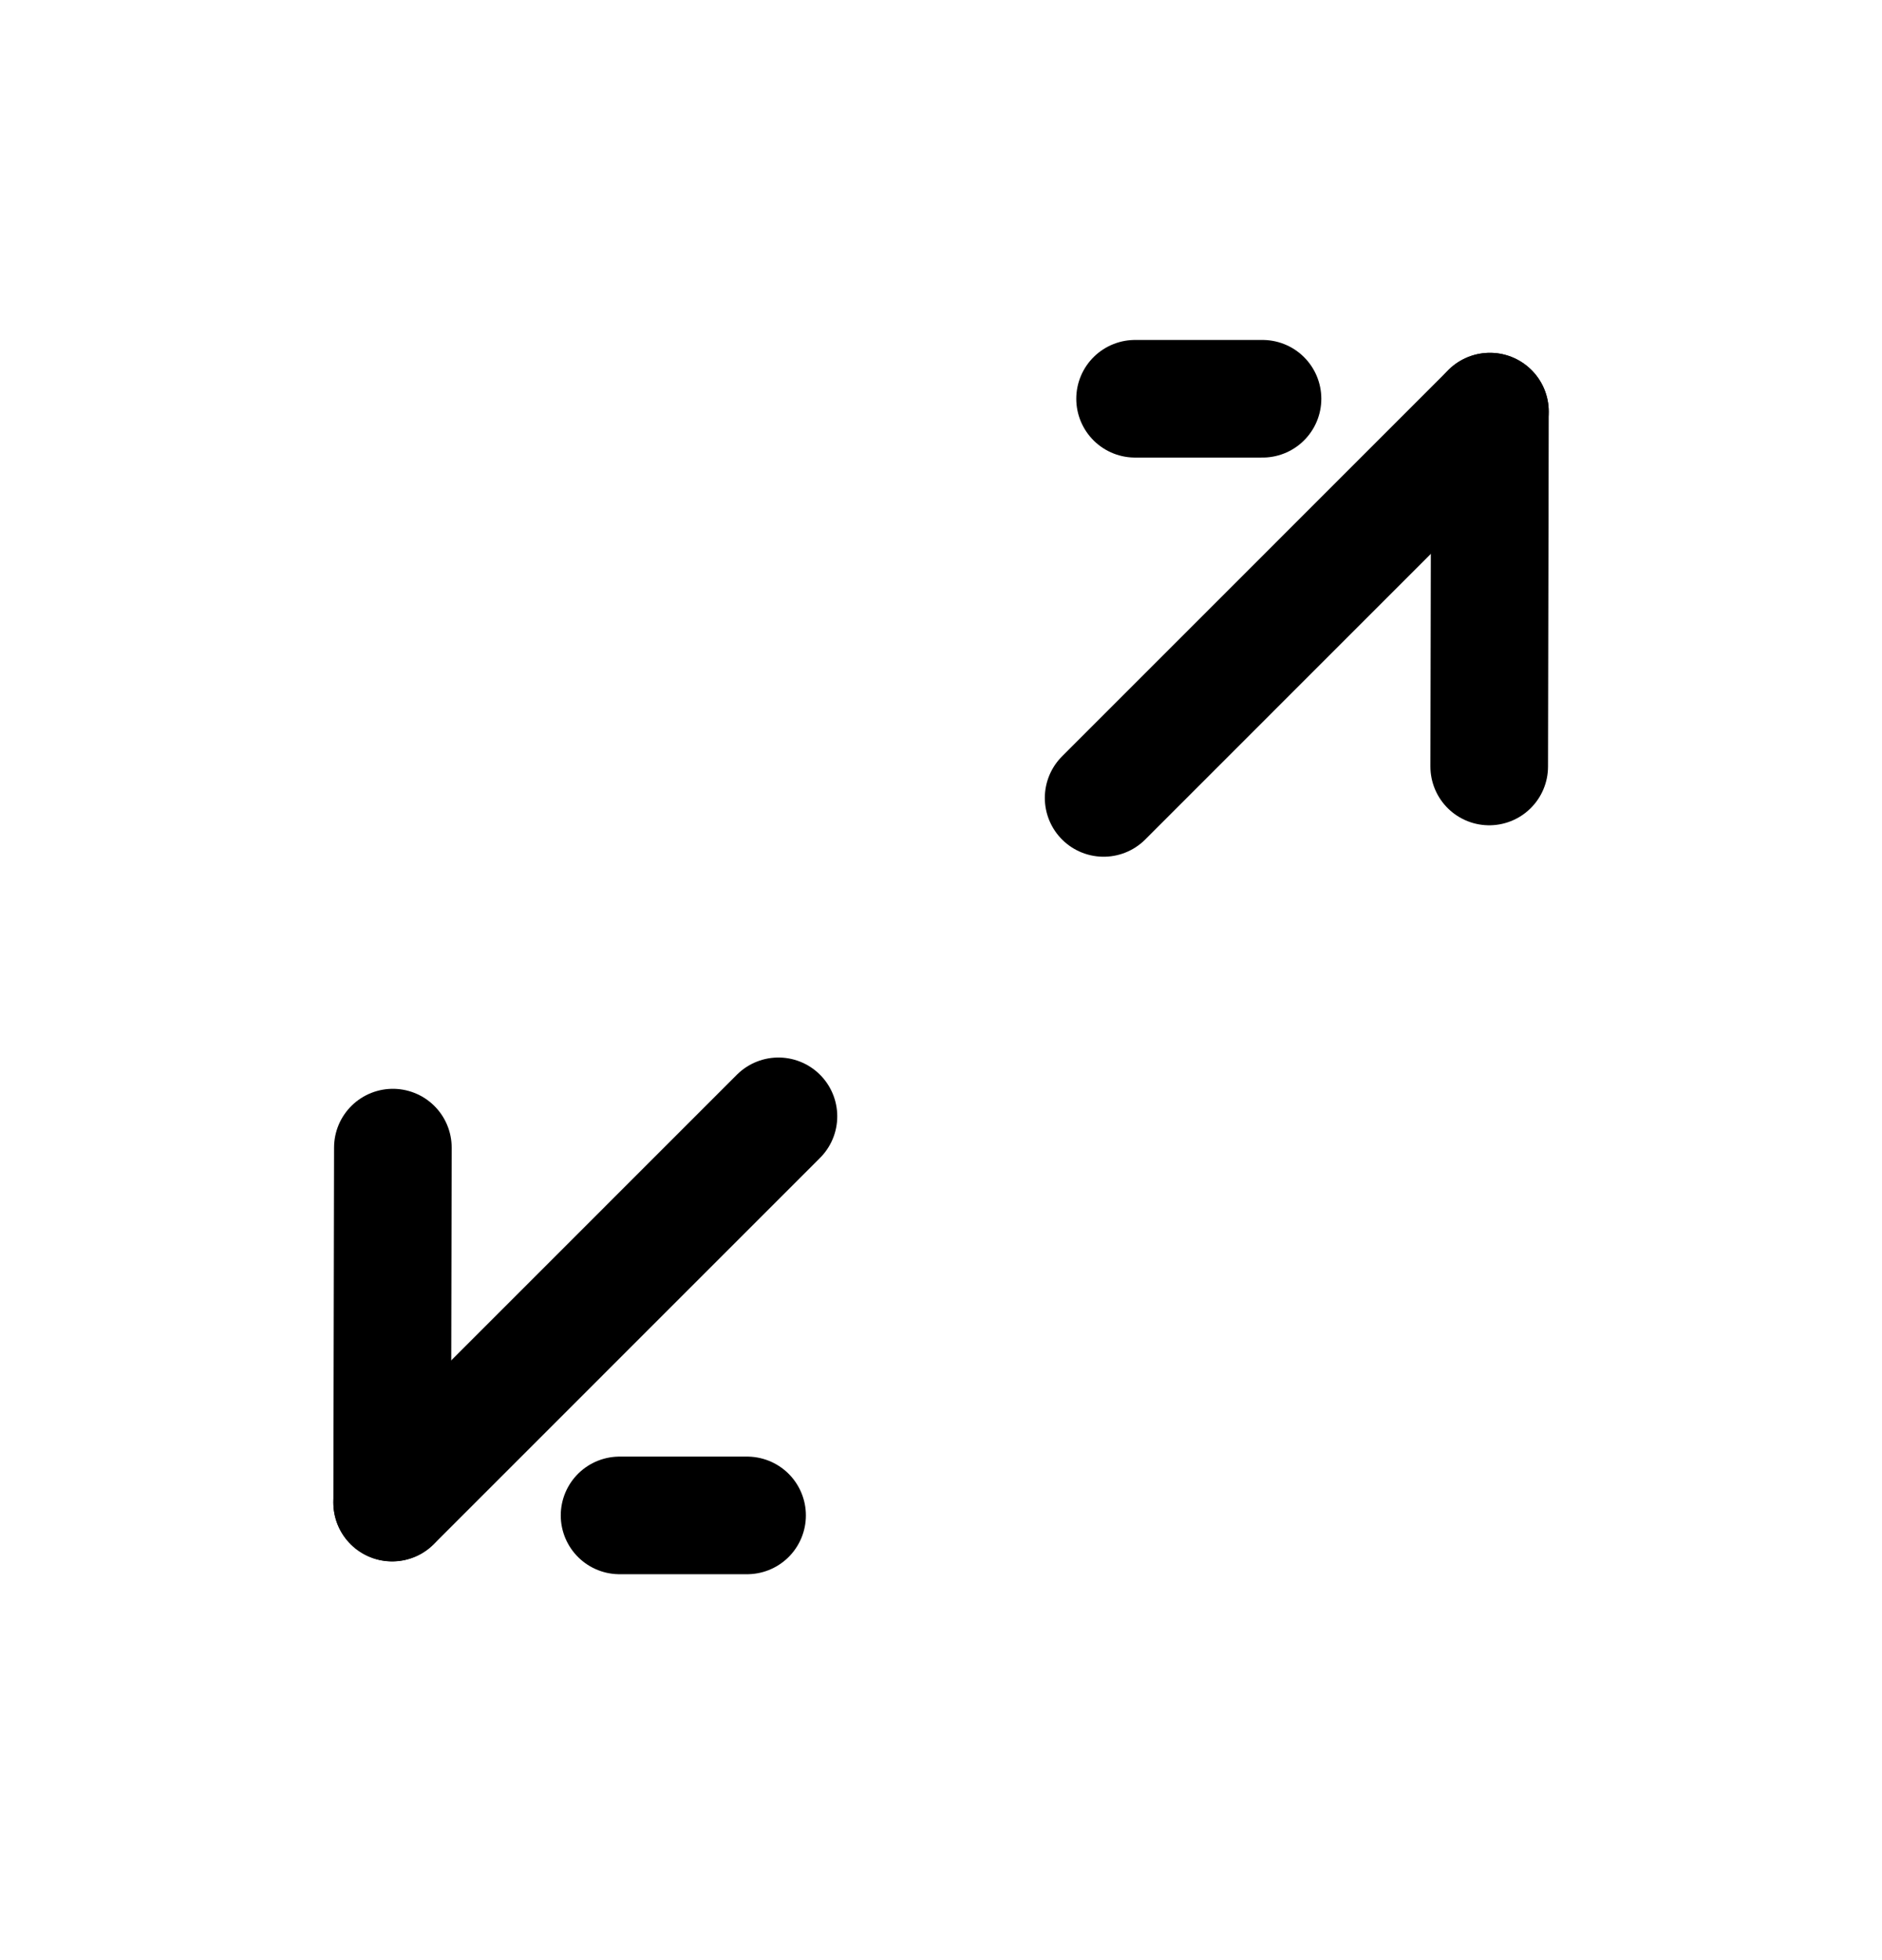 <svg width="24" height="25" viewBox="0 0 24 25" fill="none" xmlns="http://www.w3.org/2000/svg">
<path d="M19 5.25L18.991 9.776" stroke="black" stroke-width="1.5" stroke-linecap="round" stroke-linejoin="round"/>
<path d="M5.001 19.163L5.01 14.637" stroke="black" stroke-width="1.5" stroke-linecap="round" stroke-linejoin="round"/>
<path d="M14.475 5.086H16.1" stroke="black" stroke-width="1.5" stroke-linecap="round" stroke-linejoin="round"/>
<path d="M9.527 19.328H7.901" stroke="black" stroke-width="1.5" stroke-linecap="round" stroke-linejoin="round"/>
<path d="M19 5.25L14.074 10.177" stroke="black" stroke-width="1.5" stroke-linecap="round" stroke-linejoin="round"/>
<path d="M5.001 19.165L9.927 14.238" stroke="black" stroke-width="1.5" stroke-linecap="round" stroke-linejoin="round"/>
</svg>
